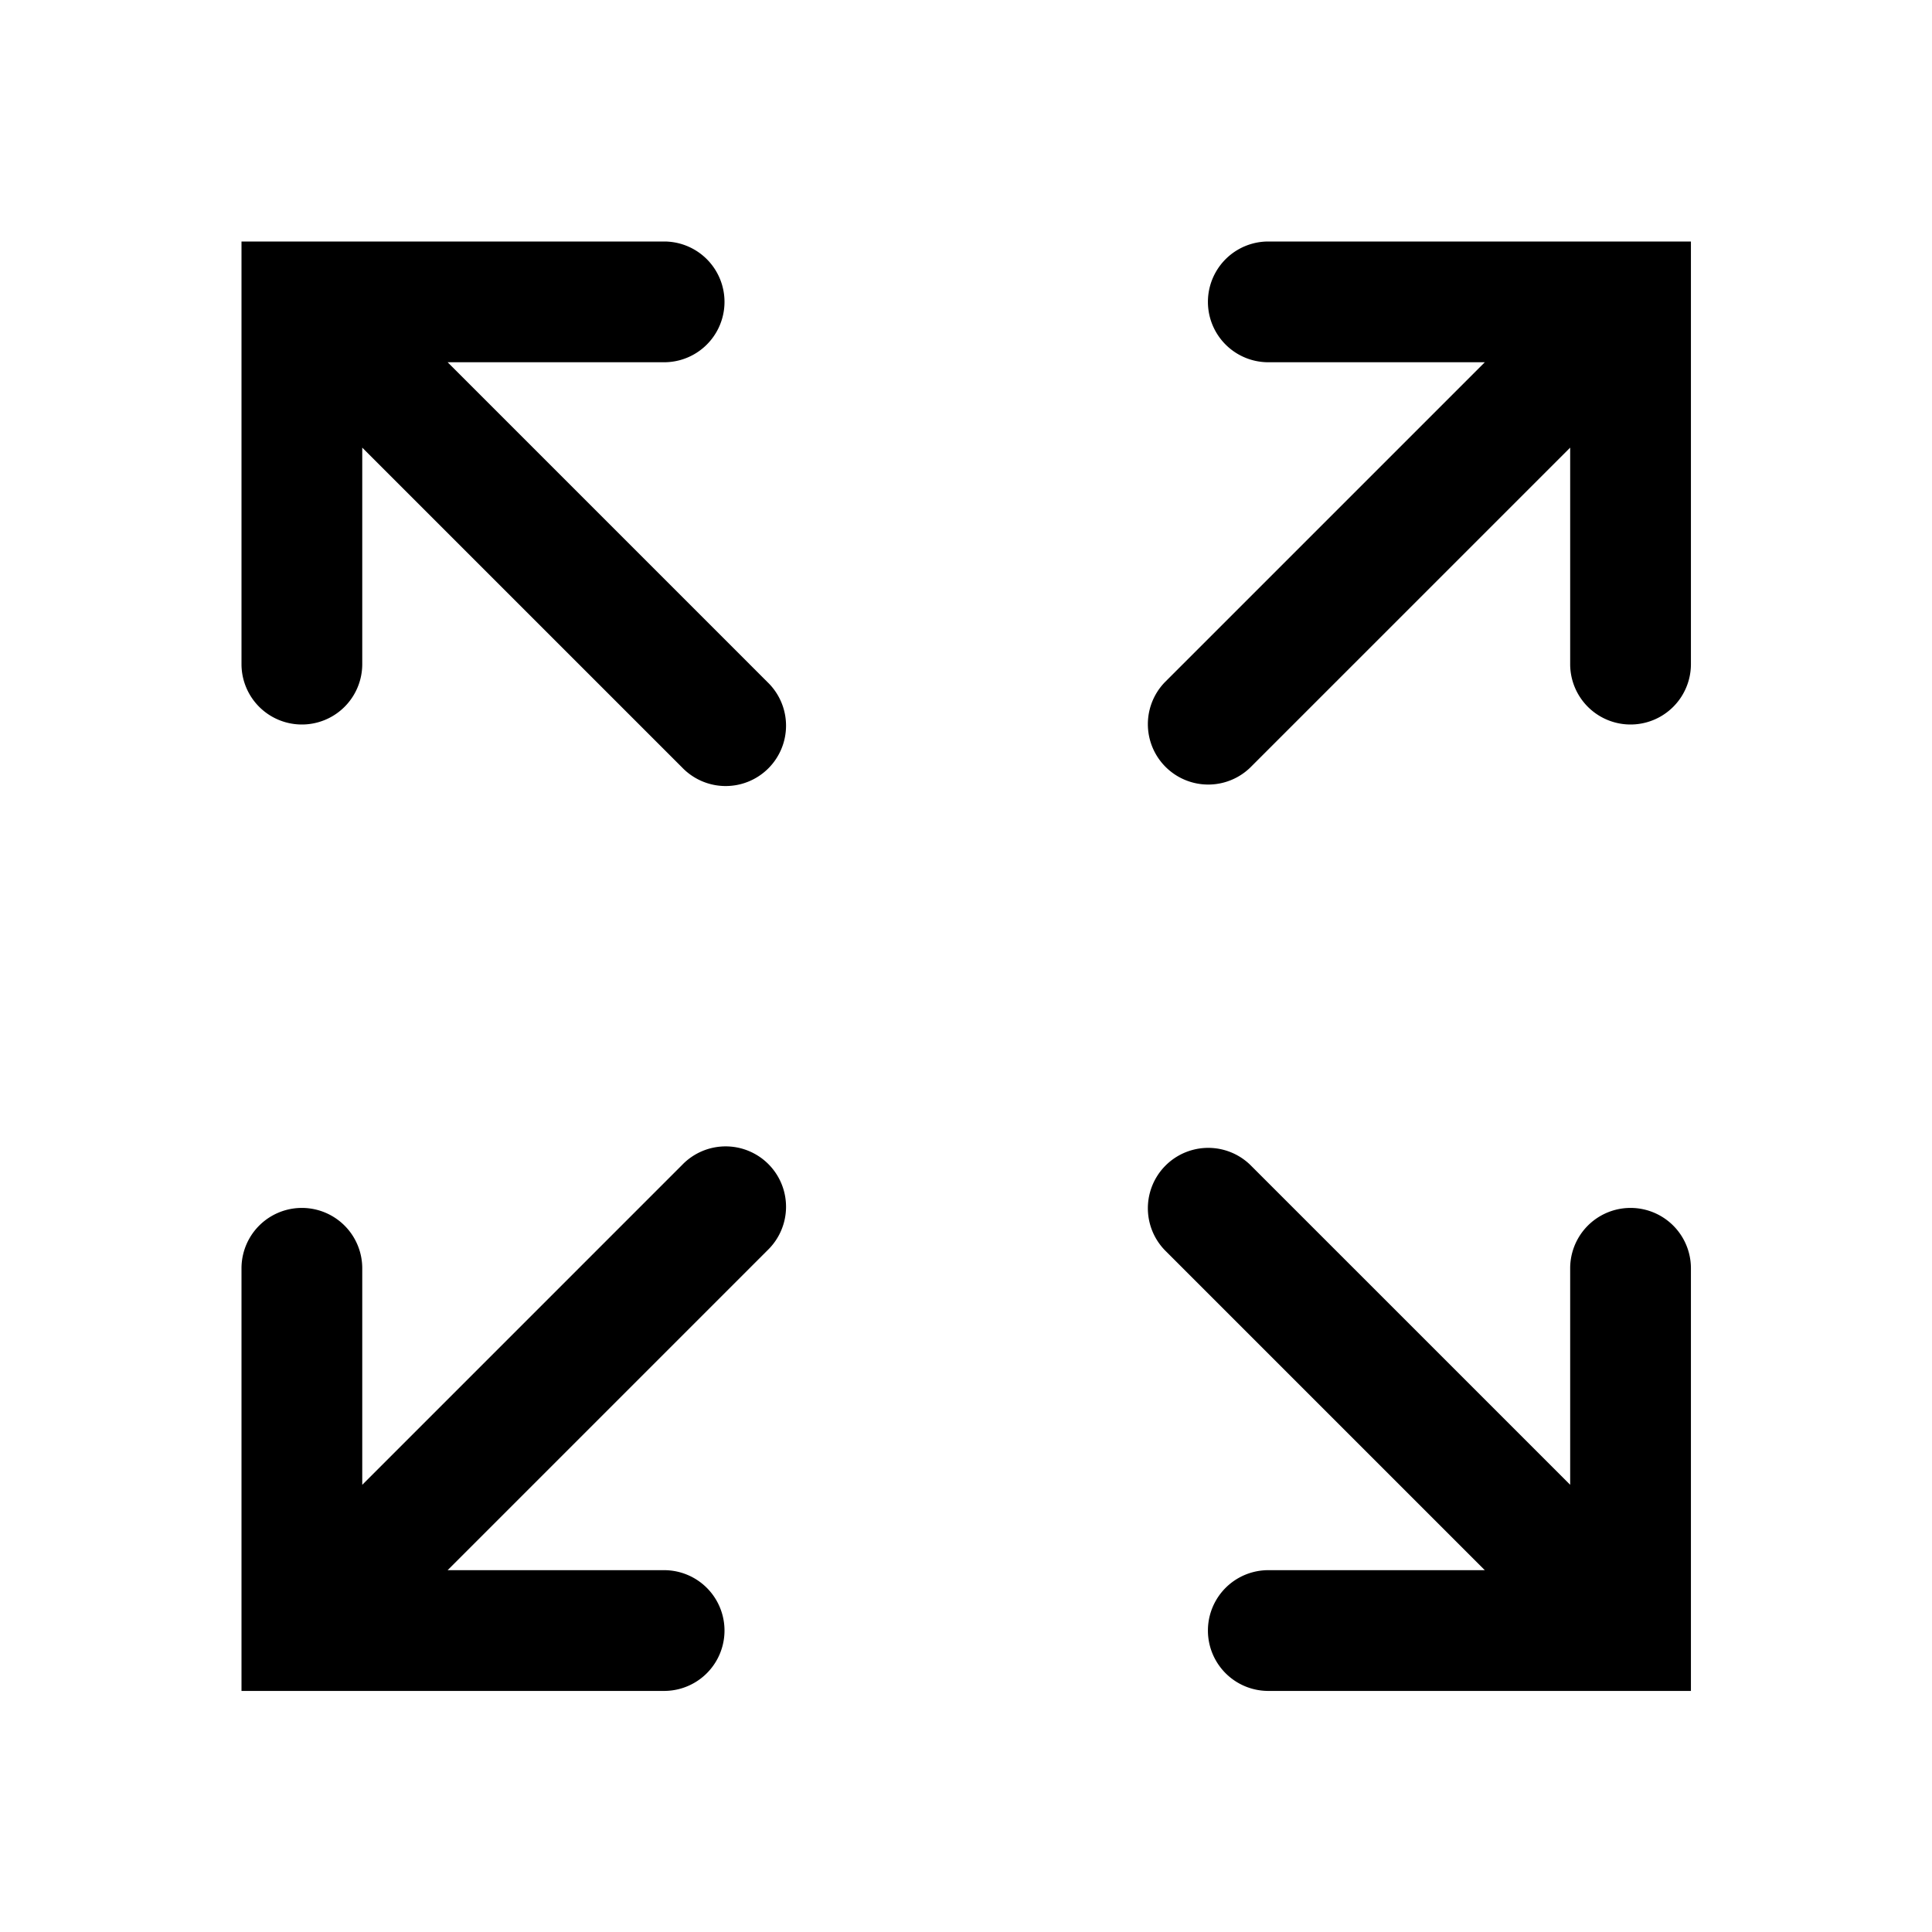 <svg xmlns="http://www.w3.org/2000/svg" xmlns:xlink="http://www.w3.org/1999/xlink" viewBox="0 0 32 32"><defs><path id="a" d="M28.007 28.007h-7a1 1 0 1 1 0-2h3.586l-5.3-5.3a1 1 0 0 1 1.414-1.414l5.3 5.3v-3.586a1 1 0 0 1 2 0zM4 28.007v-7a1 1 0 0 1 2 0v3.586l5.3-5.3a1 1 0 1 1 1.414 1.414l-5.3 5.3H11a1 1 0 0 1 0 2zM28.007 4v7a1 1 0 1 1-2 0V7.414l-5.3 5.3a1 1 0 0 1-1.414-1.414l5.3-5.3h-3.586a1 1 0 0 1 0-2zM4 4h7a1 1 0 0 1 0 2H7.414l5.3 5.3a1 1 0 1 1-1.414 1.414L6 7.414V11a1 1 0 0 1-2 0z"/></defs><use xlink:href="#a" fill-rule="evenodd"/></svg>